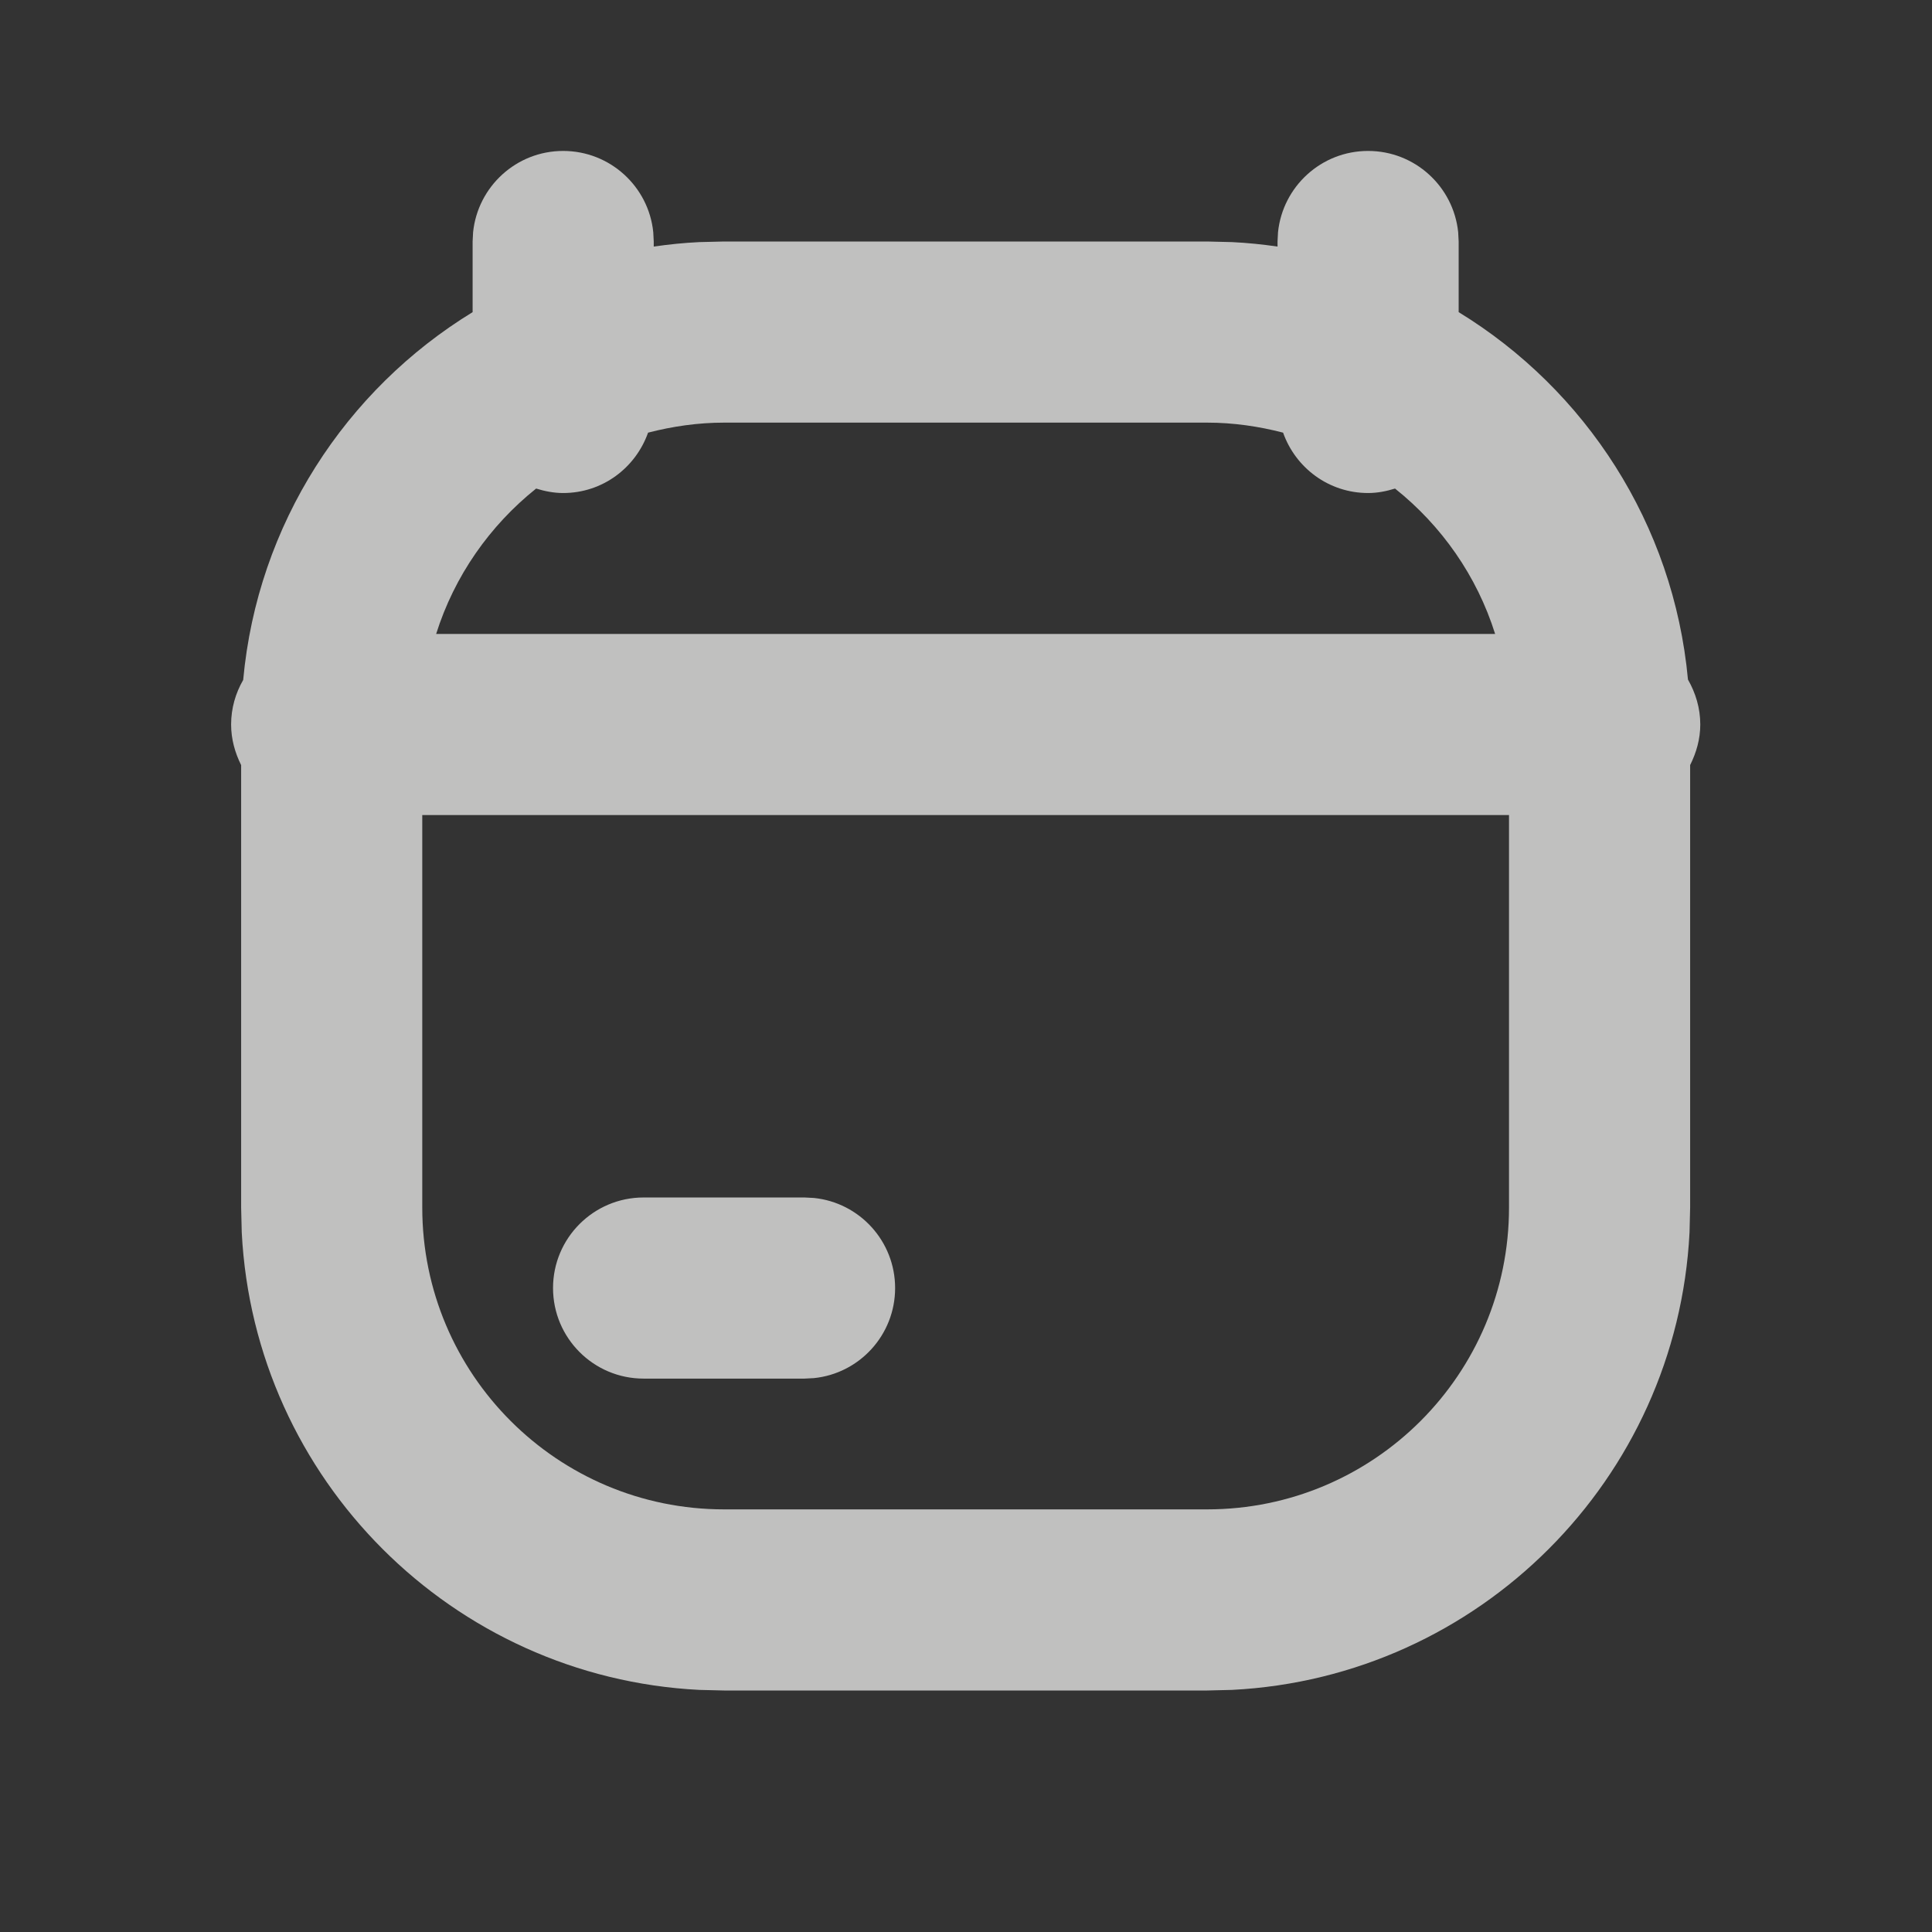 <svg width="16" height="16" viewBox="0 0 16 16" fill="none" xmlns="http://www.w3.org/2000/svg">
<rect x="0" y="0" width="16" height="16" fill="#333333" stroke="none"/>
<path d="M11.33 1.25C11.718 1.25 12.037 1.545 12.076 1.923L12.08 2V2.585C13.13 3.227 13.86 4.339 13.979 5.628C14.042 5.738 14.081 5.864 14.081 6C14.081 6.121 14.048 6.234 13.997 6.336V10L13.992 10.206C13.888 12.251 12.248 13.891 10.203 13.995L9.997 14H5.997L5.791 13.995C3.746 13.891 2.106 12.251 2.002 10.206L1.997 10V6.336C1.946 6.234 1.914 6.121 1.914 6C1.914 5.865 1.951 5.74 2.014 5.631C2.132 4.34 2.864 3.227 3.914 2.585V2L3.918 1.923C3.957 1.545 4.276 1.25 4.664 1.25C5.052 1.25 5.372 1.545 5.41 1.923L5.414 2V2.042C5.538 2.024 5.664 2.011 5.791 2.005L5.997 2H9.997L10.203 2.005C10.33 2.011 10.456 2.024 10.58 2.042V2L10.584 1.923C10.623 1.545 10.942 1.25 11.33 1.25ZM3.497 10C3.497 11.381 4.616 12.5 5.997 12.5H9.997C11.378 12.5 12.497 11.381 12.497 10V6.75H3.497V10ZM6.74 9.921C7.118 9.959 7.413 10.279 7.413 10.667C7.413 11.055 7.118 11.375 6.74 11.413L6.663 11.417H5.33C4.916 11.417 4.58 11.081 4.58 10.667C4.58 10.253 4.916 9.917 5.33 9.917H6.663L6.74 9.921ZM5.997 3.5C5.779 3.5 5.569 3.531 5.367 3.583C5.264 3.874 4.99 4.083 4.664 4.083C4.586 4.083 4.511 4.068 4.44 4.046C4.056 4.353 3.763 4.77 3.612 5.25H12.382C12.231 4.769 11.938 4.353 11.553 4.046C11.482 4.068 11.408 4.083 11.33 4.083C11.004 4.083 10.729 3.874 10.626 3.583C10.425 3.531 10.215 3.5 9.997 3.5H5.997Z" fill="#FDFDFB" fill-opacity="0.7"/>
</svg>

